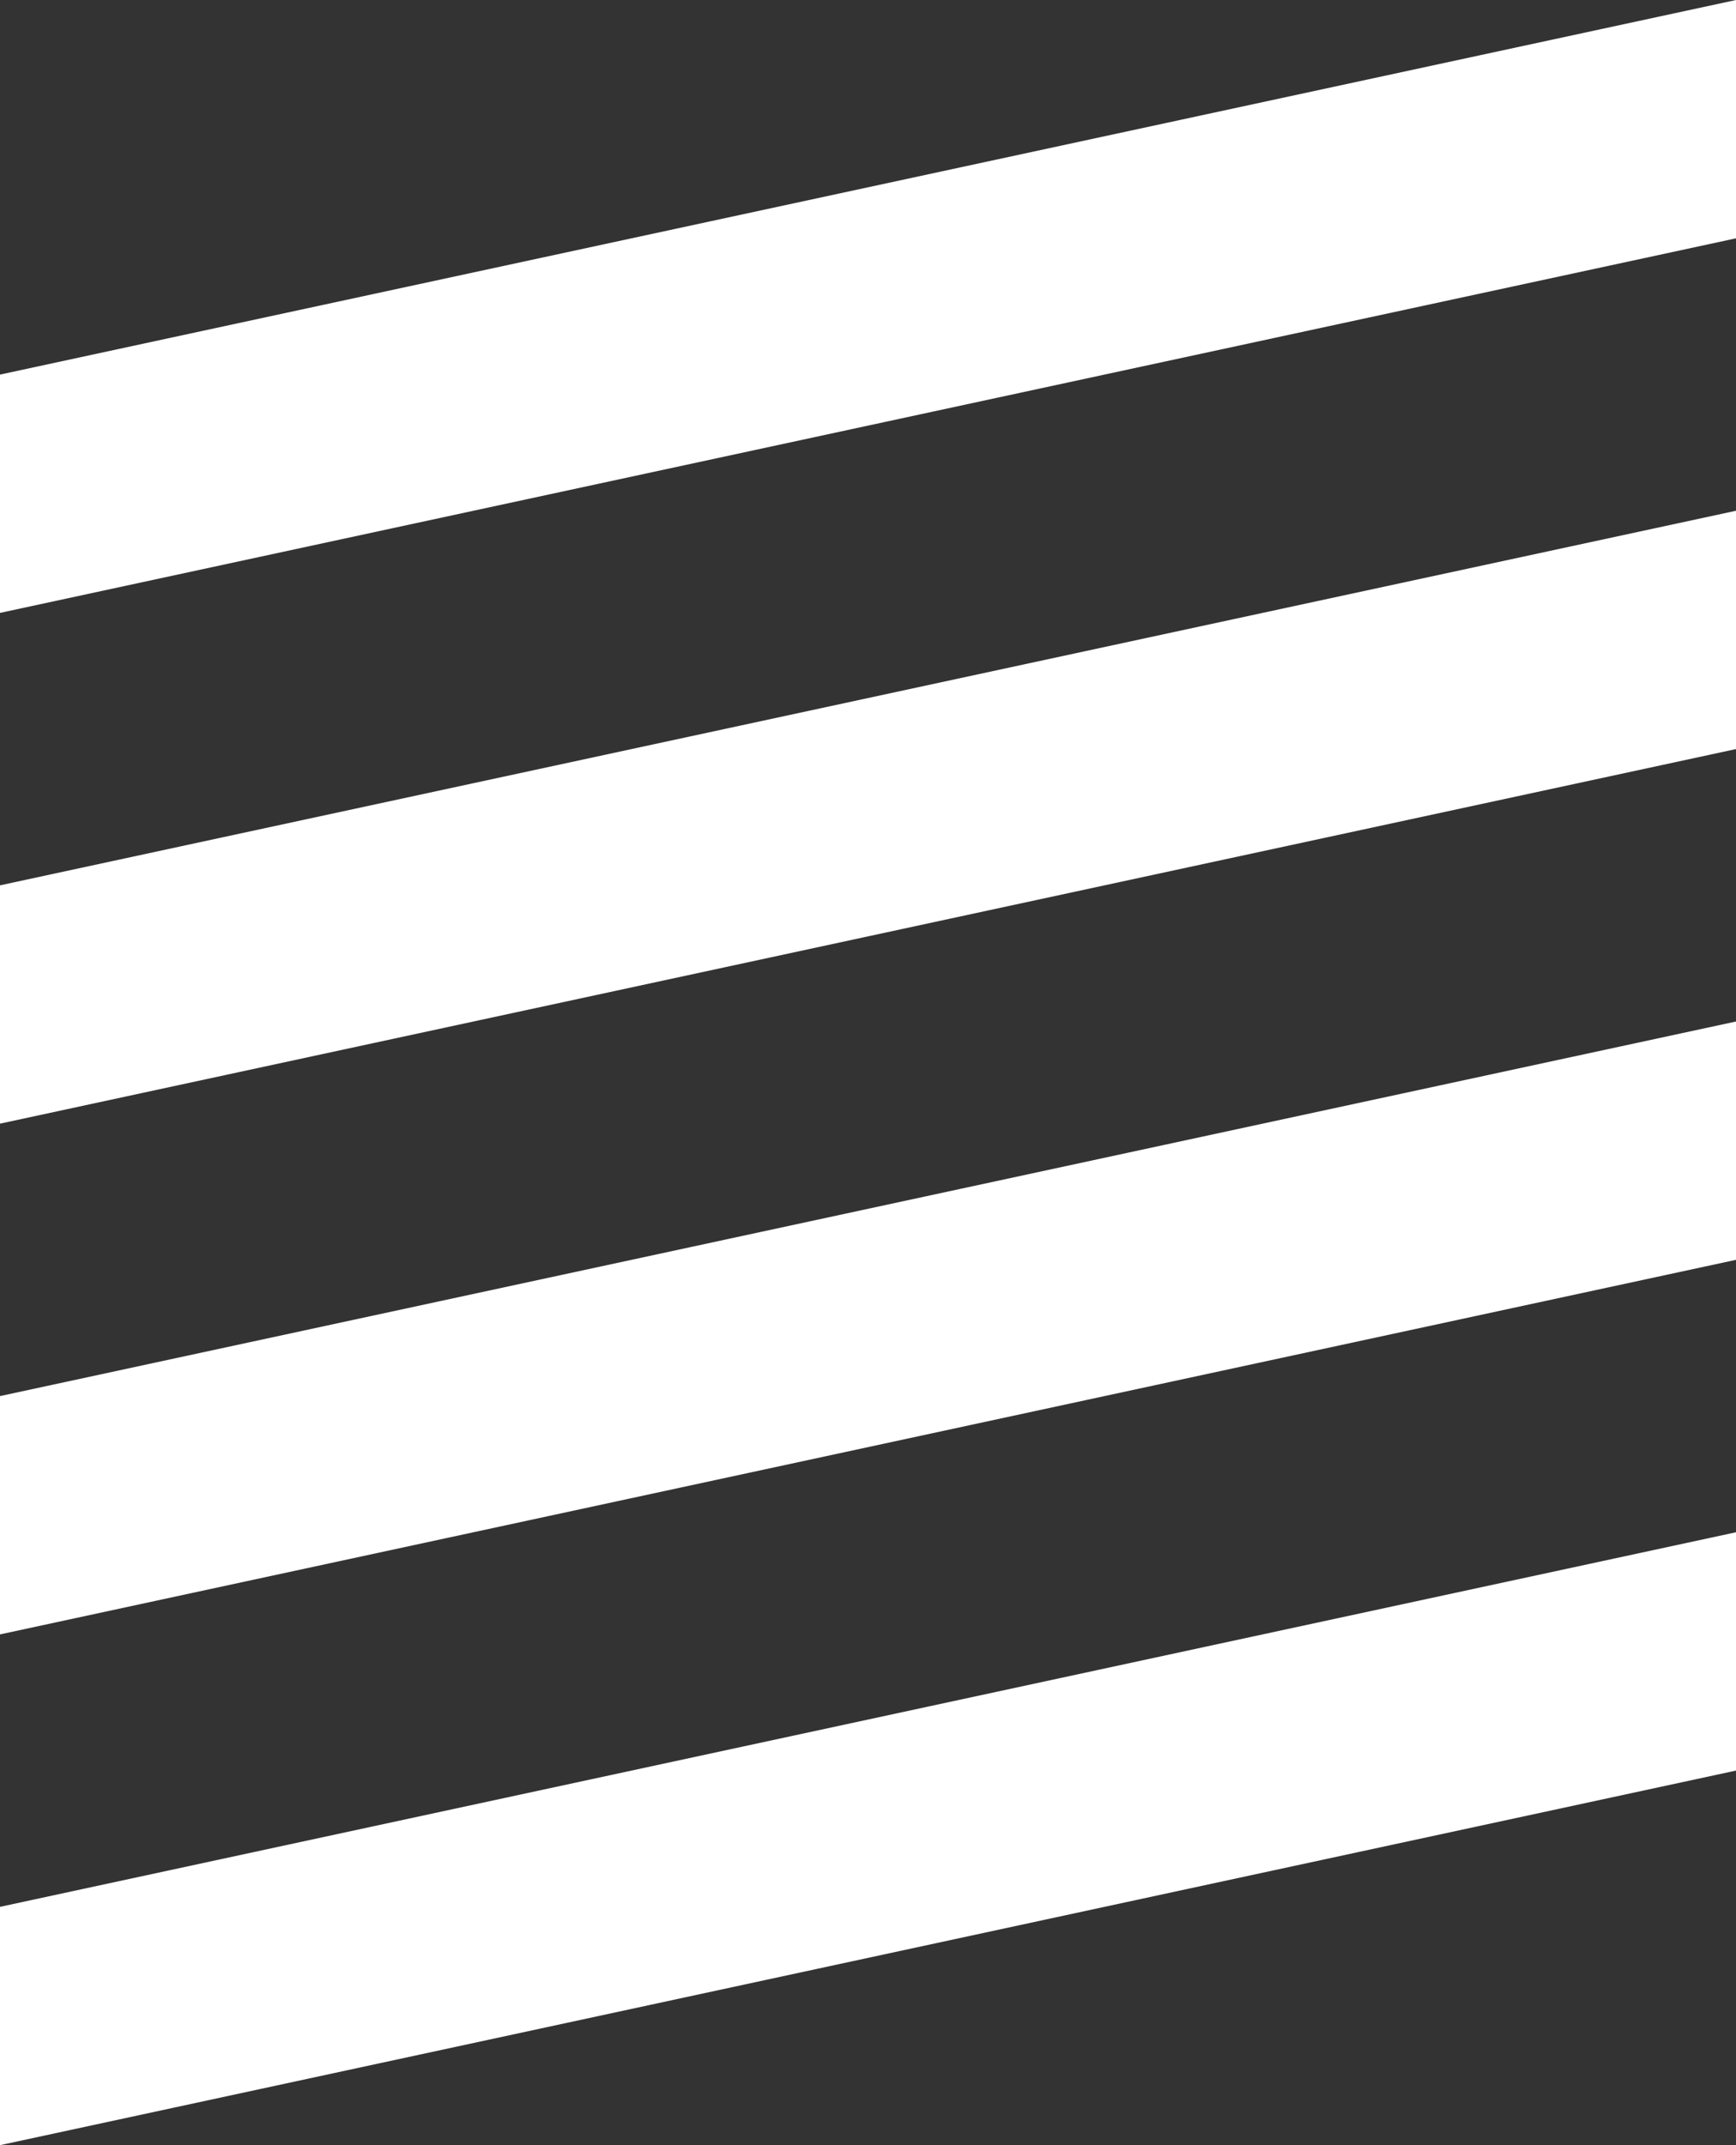 <svg width="17" height="21" viewBox="0 0 17 21" fill="none" xmlns="http://www.w3.org/2000/svg">
	<rect x="0" y="0" width="17" height="21" fill="#333333" stroke="none"/>
	<path fill-rule="evenodd" clip-rule="evenodd" d="M17 0L0 3.667V6L17 2.333V0ZM17 5L0 8.667V11L17 7.333V5ZM0 13.667L17 10V12.333L0 16V13.667ZM17 15L0 18.667V21L17 17.333V15Z" fill="white" />
</svg>
